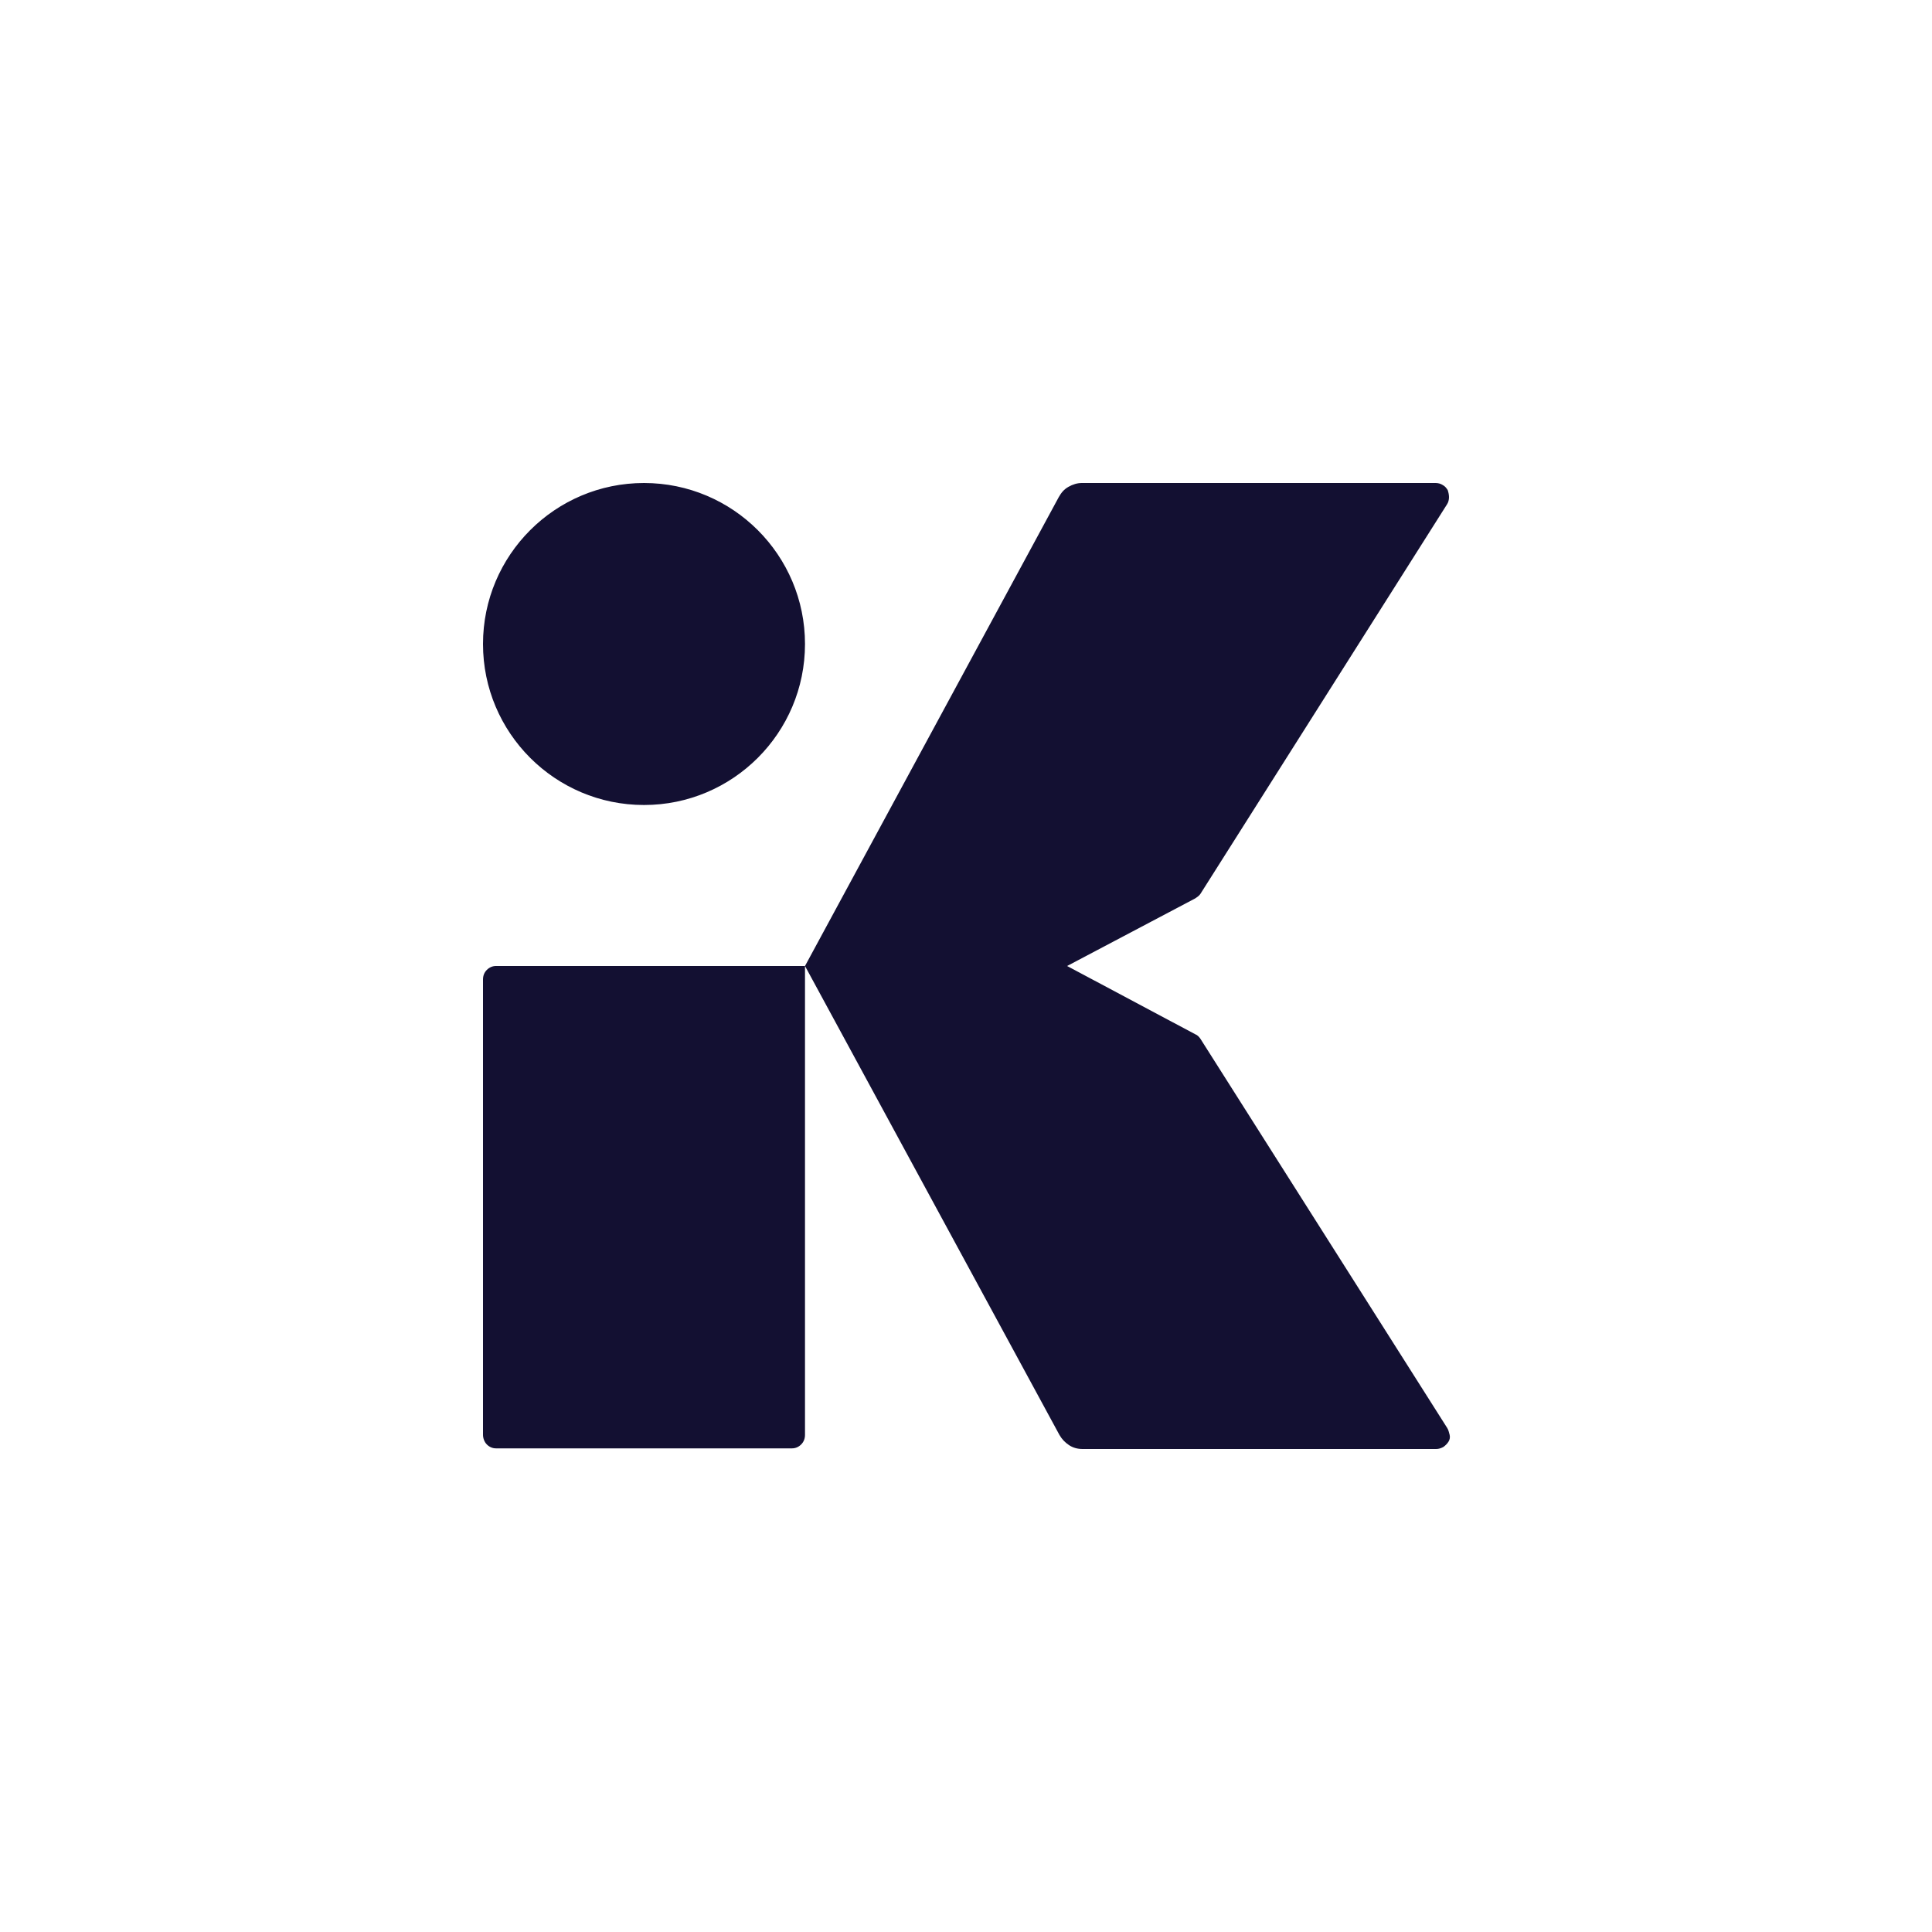 <svg xmlns="http://www.w3.org/2000/svg" xml:space="preserve" style="enable-background:new 0 0 300 300" viewBox="0 0 300 300"><path d="m224.7 221.7-38.3-60.4c-.2-.3-.5-.6-.8-.7L165.7 150l19.9-10.5c.3-.2.6-.4.8-.7l38.3-60.5c.2-.3.3-.7.3-1.1 0-.4-.1-.8-.2-1.1-.2-.3-.4-.6-.8-.8-.3-.2-.7-.3-1.1-.3H168c-.7 0-1.4.2-2.1.6s-1.1.9-1.5 1.6L125 150l39.5 72.8c.4.7.9 1.2 1.5 1.6.6.4 1.3.6 2.1.6H223c.4 0 .7-.1 1.1-.3.3-.2.6-.5.8-.8.2-.3.3-.7.2-1.1-.1-.4-.2-.8-.4-1.1zM100 125c13.8 0 25-11.2 25-25s-11.2-25-25-25-25 11.2-25 25 11.2 25 25 25zm-23 25h48v72.8c0 .6-.2 1.1-.6 1.5-.4.4-.9.6-1.4.6H77c-.5 0-1-.2-1.4-.6-.4-.4-.6-1-.6-1.5v-70.7c0-.6.2-1.1.6-1.5.4-.4.9-.6 1.4-.6z" style="fill-rule:evenodd;clip-rule:evenodd;fill:#131032"/></svg>
